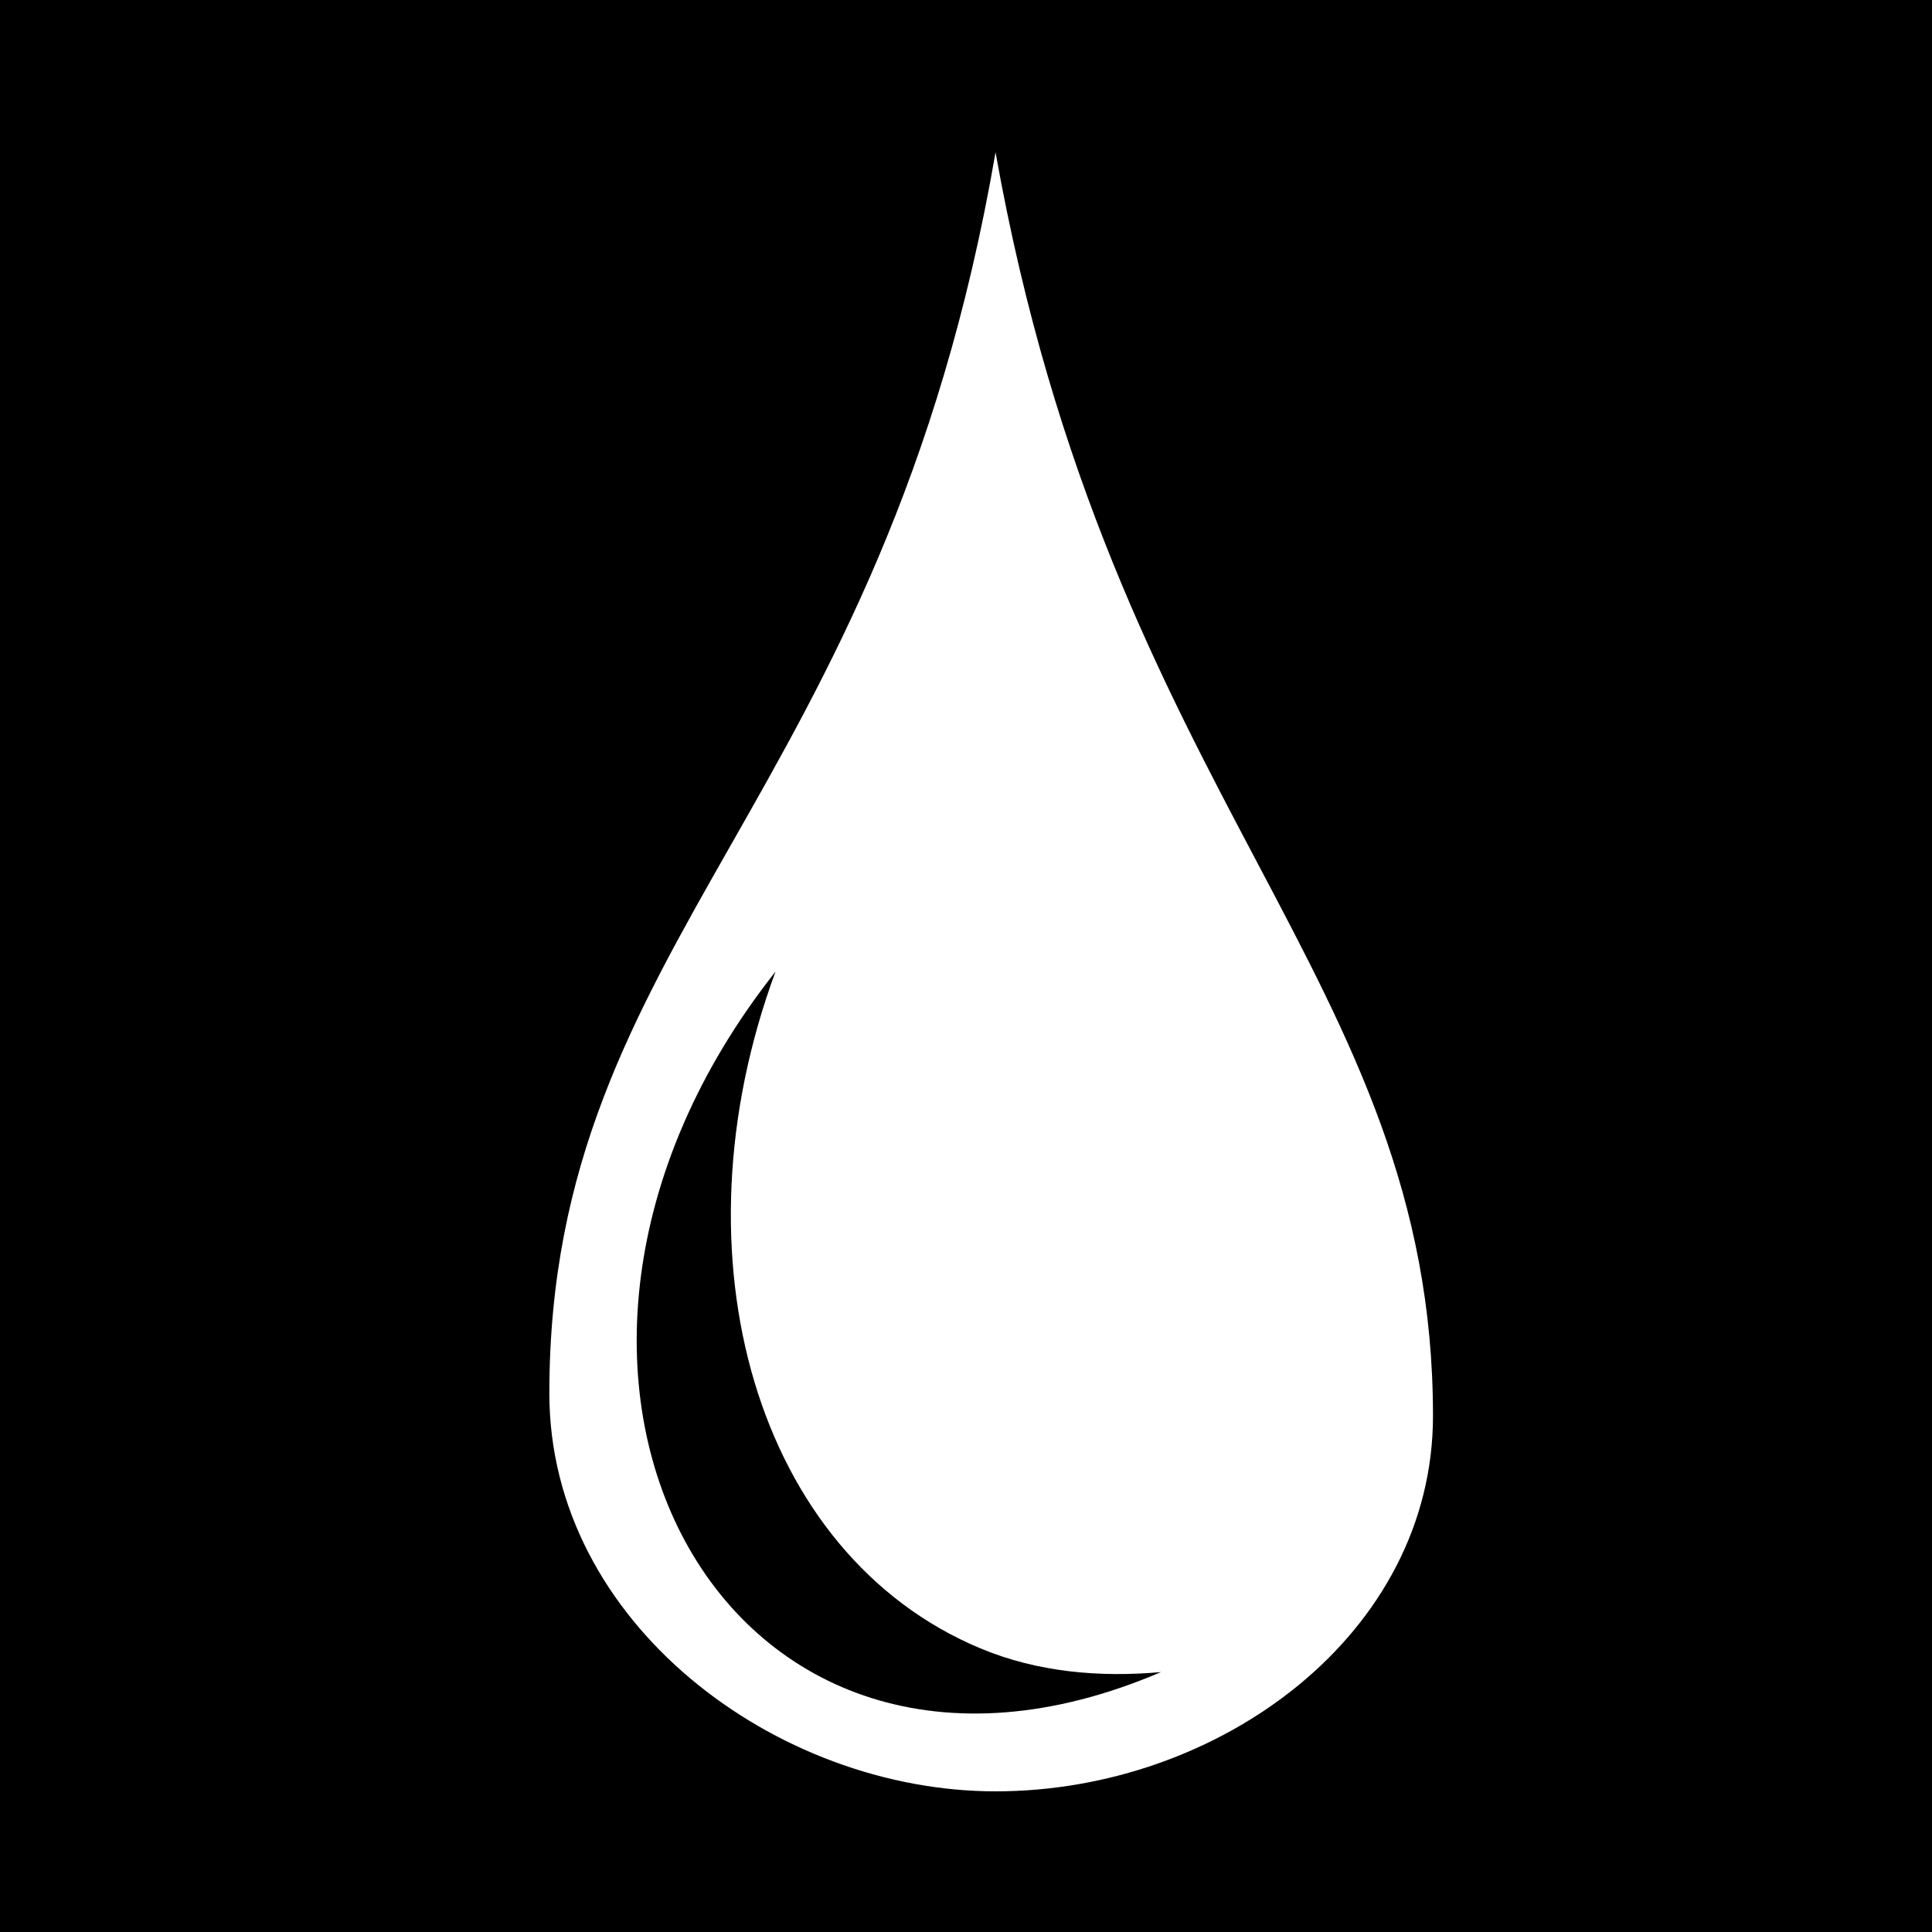 <svg viewBox="0 0 512 512" xmlns="http://www.w3.org/2000/svg">
<path d="m0,0h512v512h-512z"/>
<g transform="matrix(18.689,0,0,18.689,1980.543,-336.303)">
<path d="m-91.857,43.396c3.181,0 6.203-2.236 6.203-5.325 0-6.225-4.559-8.685-6.203-17.917-1.591,9.249-6.327,11.113-6.327,17.597 0,3.254 3.216,5.645 6.327,5.645z" fill="#fff" fill-rule="evenodd"/>
<path d="m-94.976,31.771c-4.478,5.663-.749,12.598 5.465,9.934-.866.077-1.75.003-2.562-.337-3.176-1.327-4.399-5.556-2.903-9.598z"/>
</g>
</svg>
